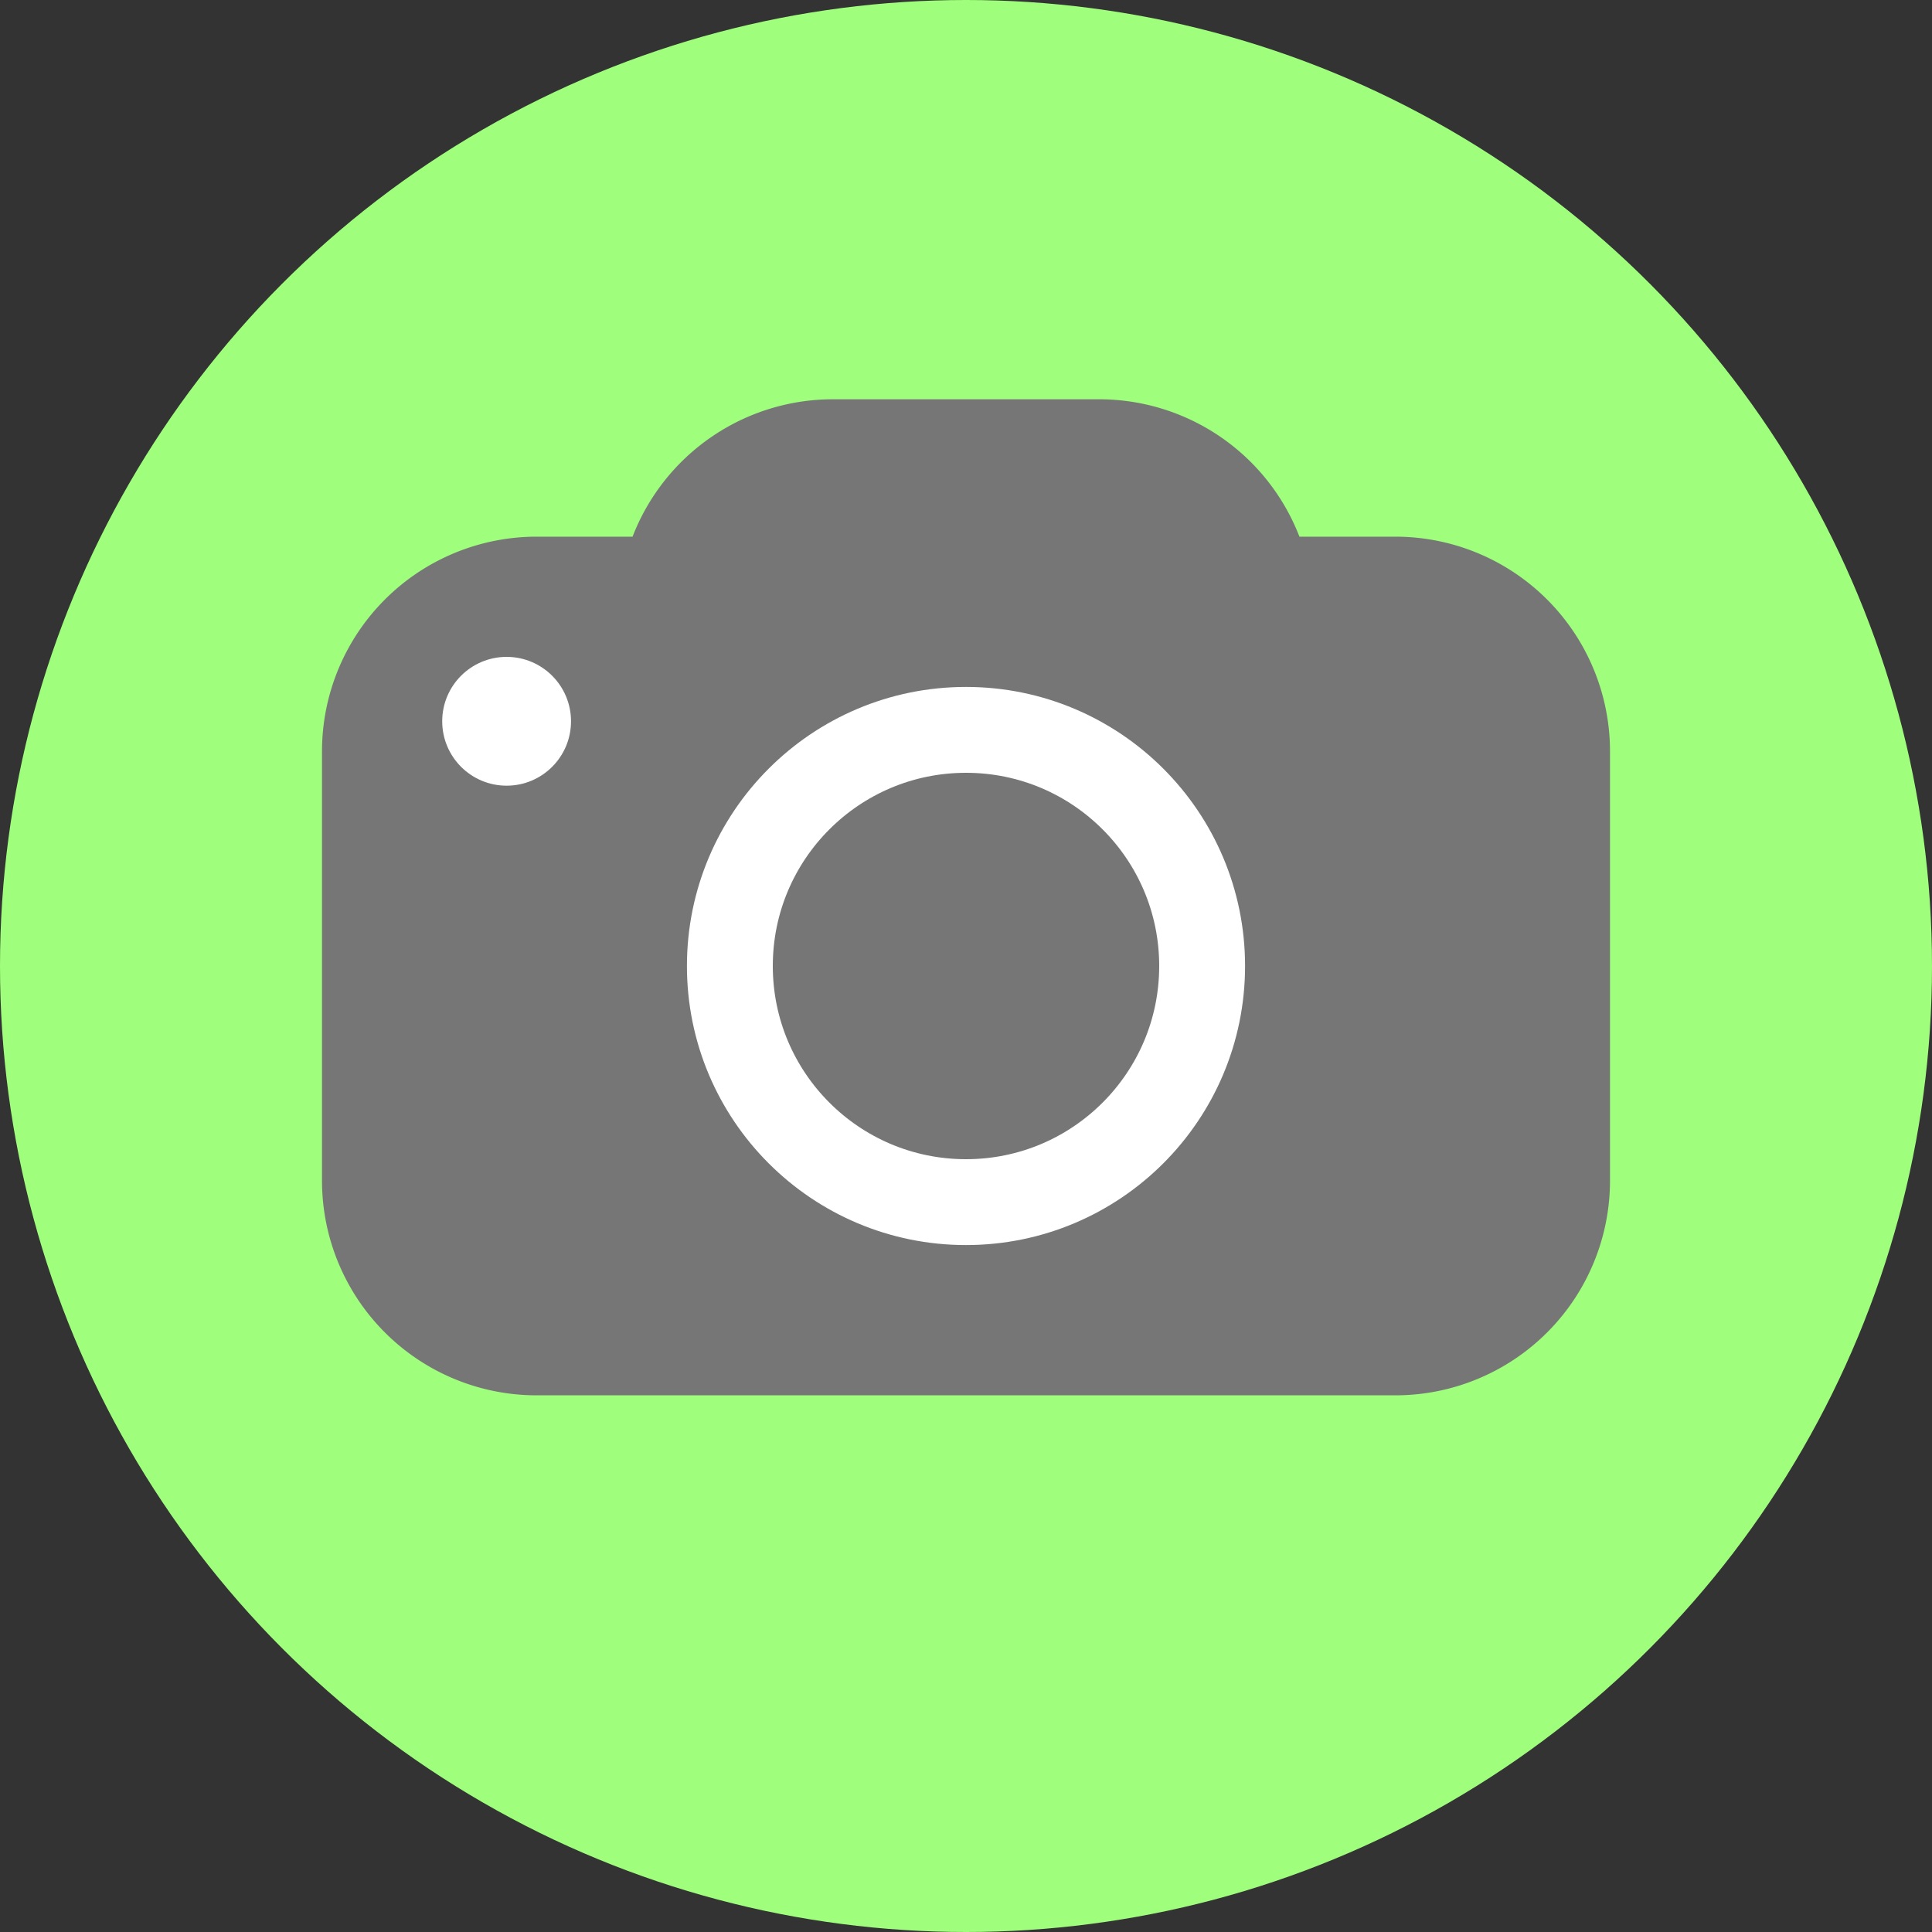 <svg xmlns="http://www.w3.org/2000/svg" width="450" height="450" viewBox="0 0 450 450"><rect x="0" y="0" width="450" height="450" fill="#333333" stroke="none"/><defs><style>.a{fill:#9fff7c;}.b{fill:#767676;}.c,.f{fill:none;}.c{stroke:#fff;stroke-width:20px;}.d{fill:#fff;}.e{stroke:none;}</style></defs><g transform="translate(-134 -13)"><circle class="a" cx="225" cy="225" r="225" transform="translate(134 13)"/><path class="b" d="M50,232A50,50,0,0,1,0,182V82A50,50,0,0,1,50,32H72.338A50.019,50.019,0,0,1,119,0h62a50.019,50.019,0,0,1,46.662,32H250a50,50,0,0,1,50,50V182a50,50,0,0,1-50,50Z" transform="translate(209 106)"/><g class="c" transform="translate(294 173)"><circle class="e" cx="65" cy="65" r="65"/><circle class="f" cx="65" cy="65" r="55"/></g><circle class="d" cx="15" cy="15" r="15" transform="translate(237 166)"/></g></svg>